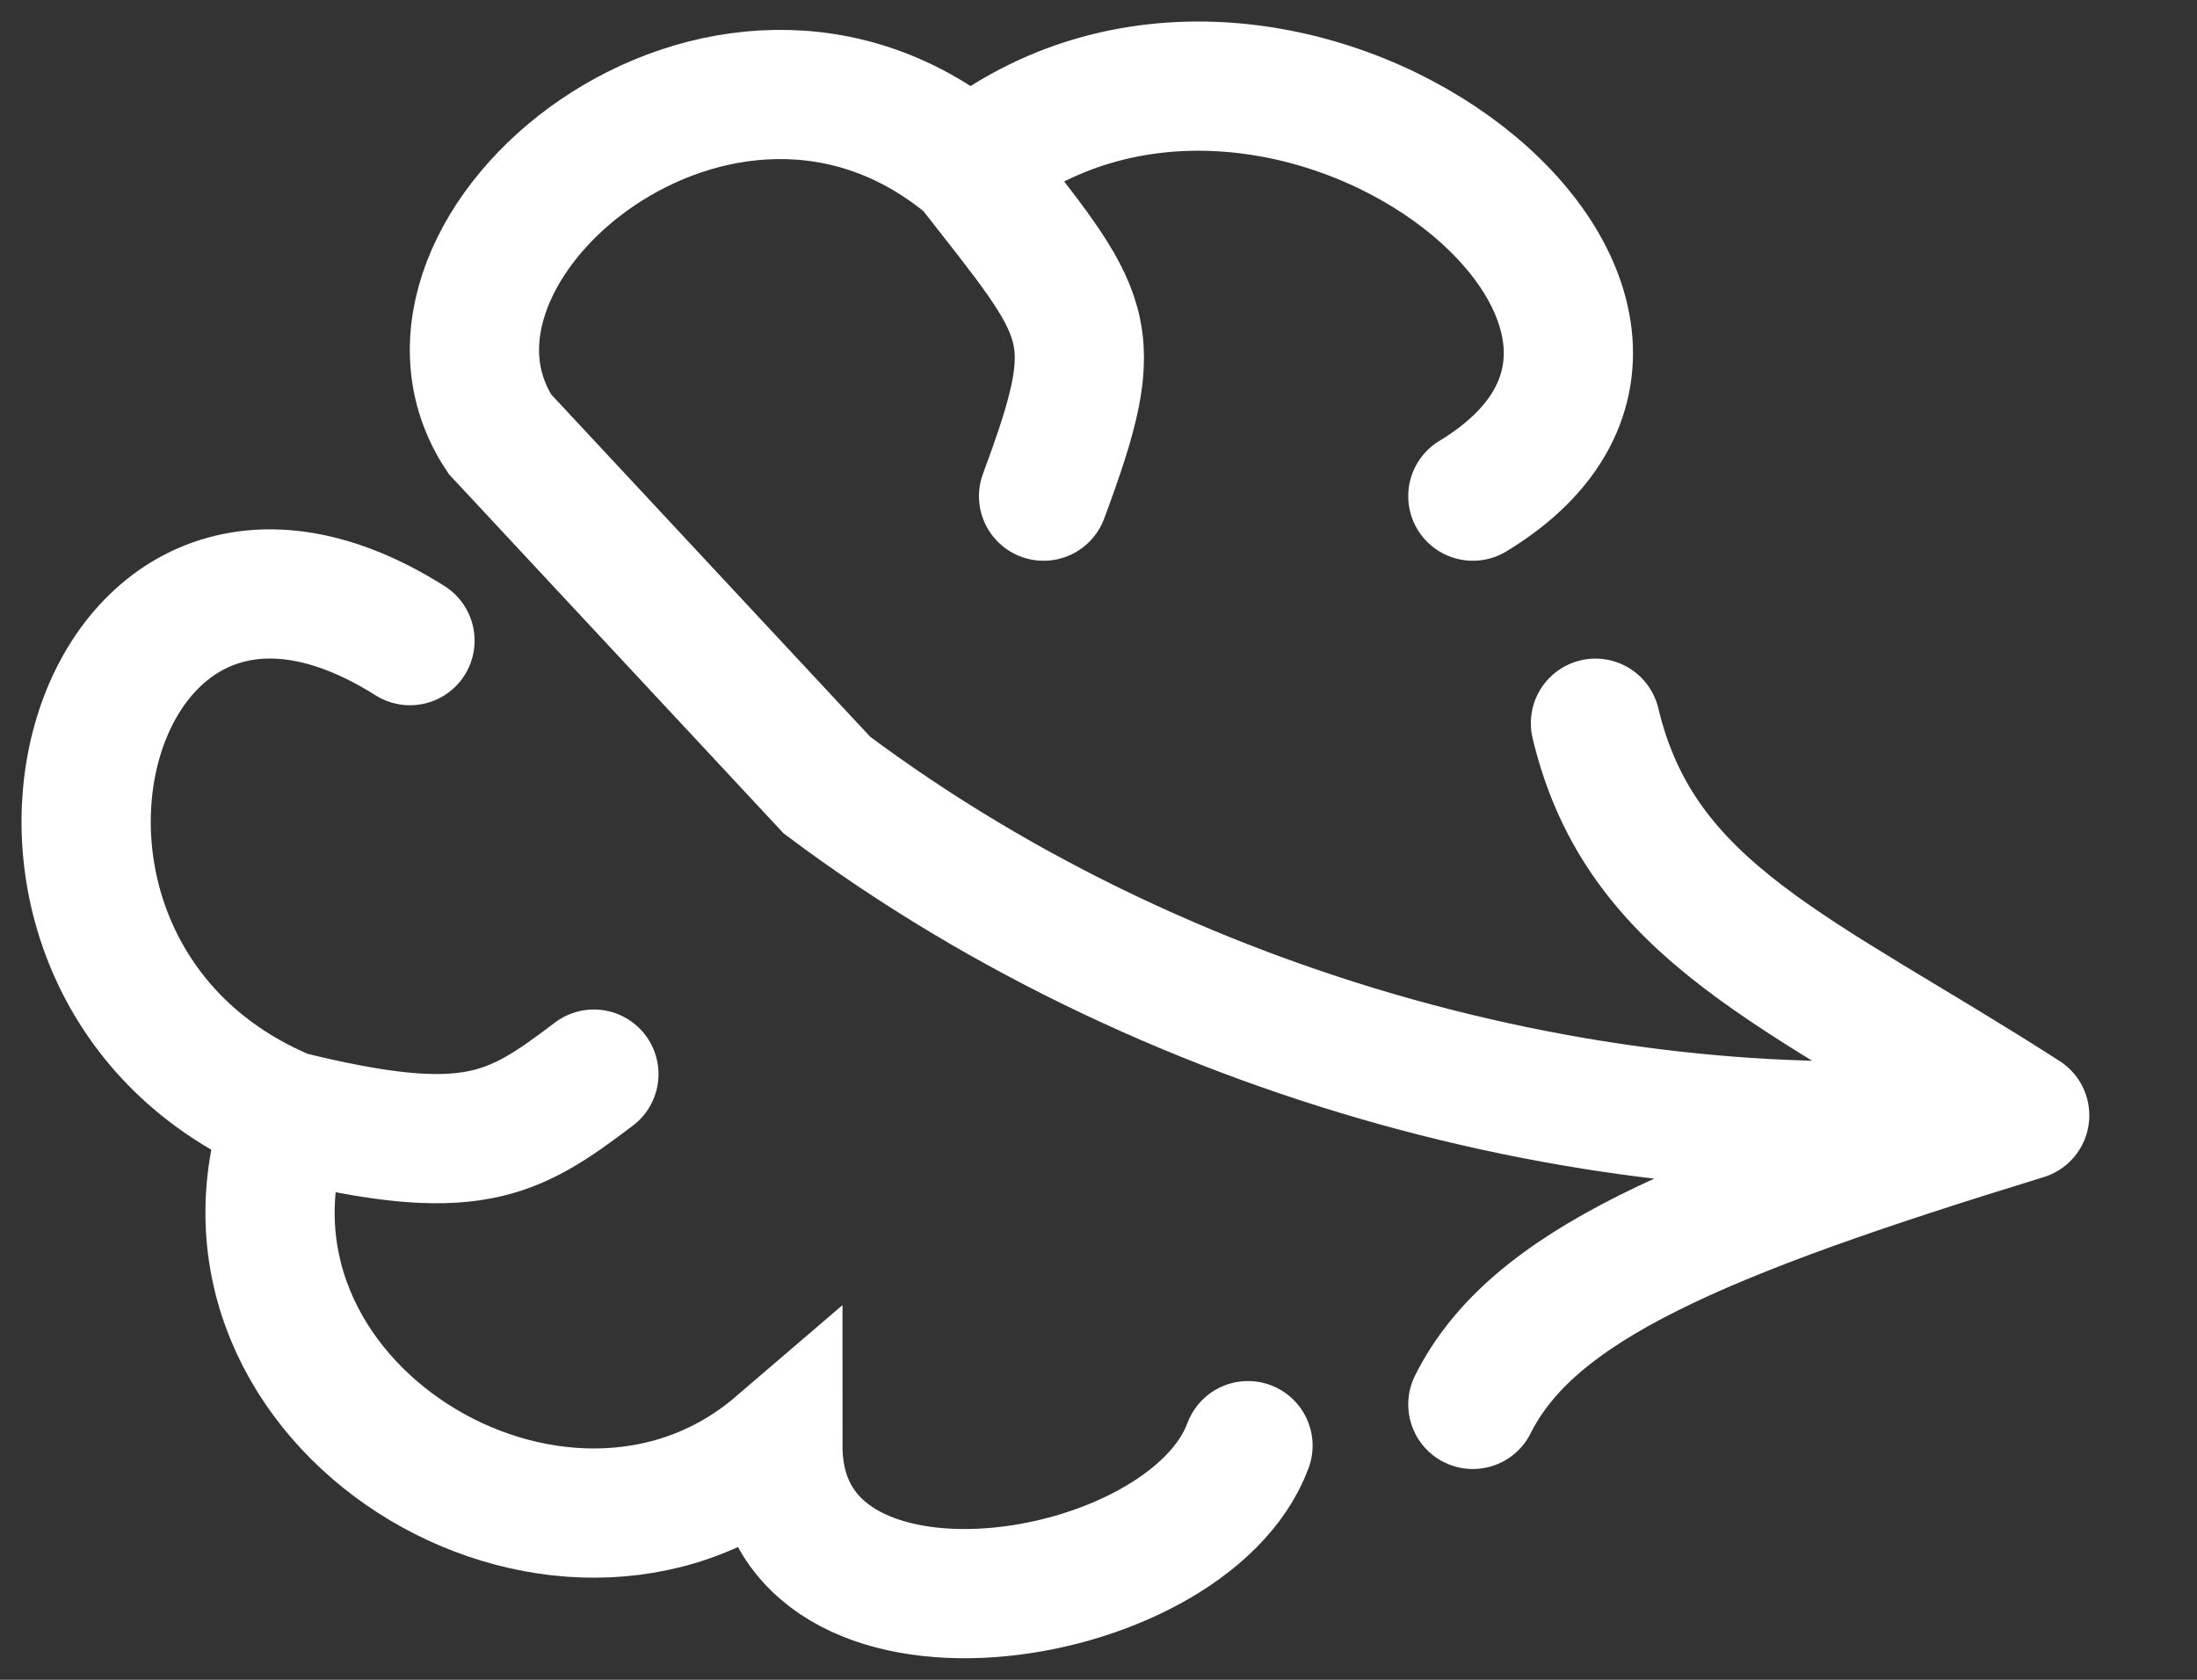 <svg width="51" height="39" viewBox="0 0 51 39" fill="none" xmlns="http://www.w3.org/2000/svg">
<rect x="0" y="0" width="51" height="39" fill="#333333" stroke="none"/>
<path d="M6.669 25.896C4.297 32.606 13.027 37.878 18.057 33.564C18.057 38.836 27.546 37.398 28.97 33.564M6.669 25.896C-1.397 22.542 1.925 10.079 9.517 14.874M6.669 25.896C10.93 26.948 11.889 26.376 13.786 24.938M22.517 3.849C16.823 -0.943 8.757 5.766 11.604 10.079L19.195 18.227C27.439 24.398 38.215 26.988 47 25.896M22.517 3.849C29.634 -1.902 41.307 7.206 34.19 11.519M22.517 3.849C25.28 7.391 25.688 7.584 24.225 11.519M47 25.896C41.781 22.542 38.089 21.21 37.036 16.791M47 25.896C39.38 28.234 35.565 29.856 34.19 32.606" stroke="white" stroke-width="3" stroke-linecap="round"/>
</svg>
